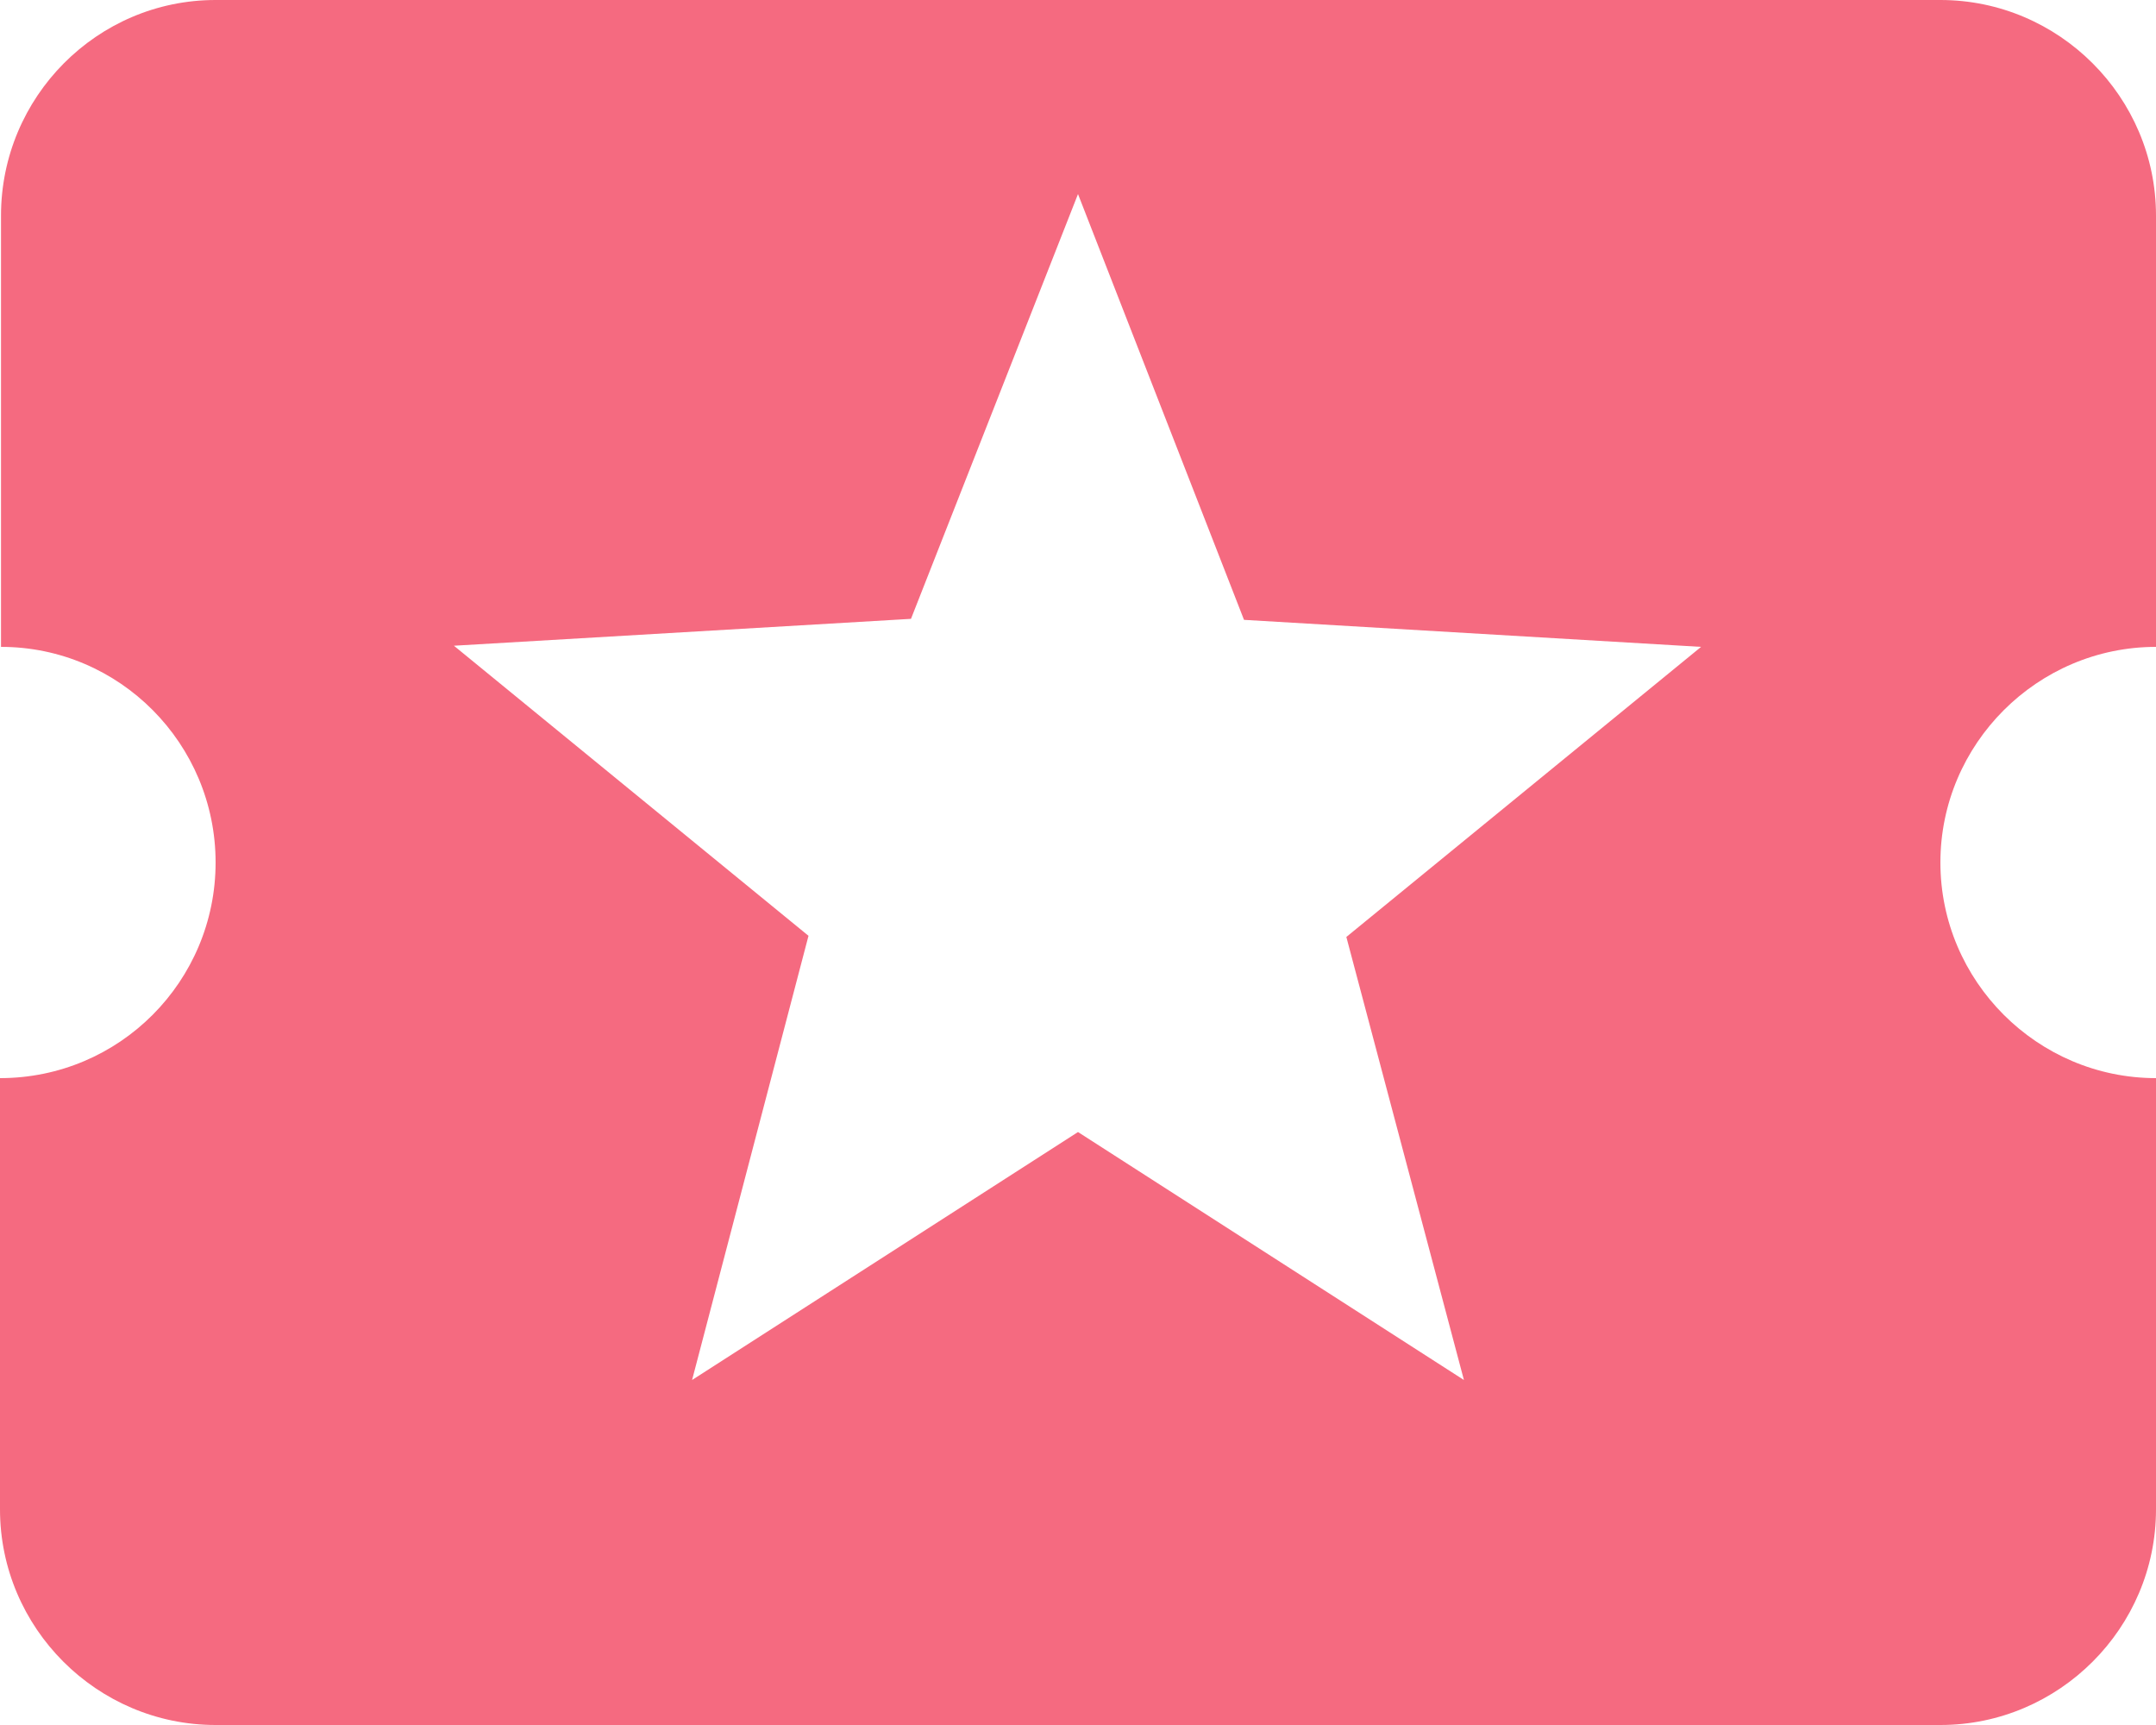 <?xml version="1.0" encoding="UTF-8"?>
<svg width="15px" height="12px" viewBox="0 0 15 12" version="1.1" xmlns="http://www.w3.org/2000/svg" xmlns:xlink="http://www.w3.org/1999/xlink">
    <!-- Generator: sketchtool 50.2 (55047) - http://www.bohemiancoding.com/sketch -->
    <title>82FDE669-C198-4693-A0A2-C67126FECA89</title>
    <desc>Created with sketchtool.</desc>
    <defs></defs>
    <g id="PANEL" stroke="none" stroke-width="1" fill="none" fill-rule="evenodd">
        <g id="Panel-Prov.---P.-Control" transform="translate(-15, -509)" fill="#F56A80" fill-rule="nonzero">
            <g id="baseline-local_activity-24px" transform="translate(15, 509)">
                <path d="M13.5,6 C13.5,5.175 14.175,4.5 15,4.5 L15,1.5 C15,0.675 14.325,0 13.5,0 L1.5,0 C0.675,0 0.007,0.675 0.007,1.5 L0.007,4.5 C0.833,4.5 1.5,5.175 1.5,6 C1.5,6.825 0.833,7.5 0,7.5 L0,10.5 C0,11.325 0.675,12 1.5,12 L13.5,12 C14.325,12 15,11.325 15,10.5 L15,7.5 C14.175,7.5 13.5,6.825 13.5,6 Z M10.185,9.6 L7.5,7.875 L4.815,9.6 L5.625,6.51 L3.158,4.492 L6.338,4.305 L7.5,1.35 L8.655,4.312 L11.835,4.5 L9.367,6.518 L10.185,9.6 Z" id="Shape"></path>
            </g>
        </g>
    </g>
</svg>
